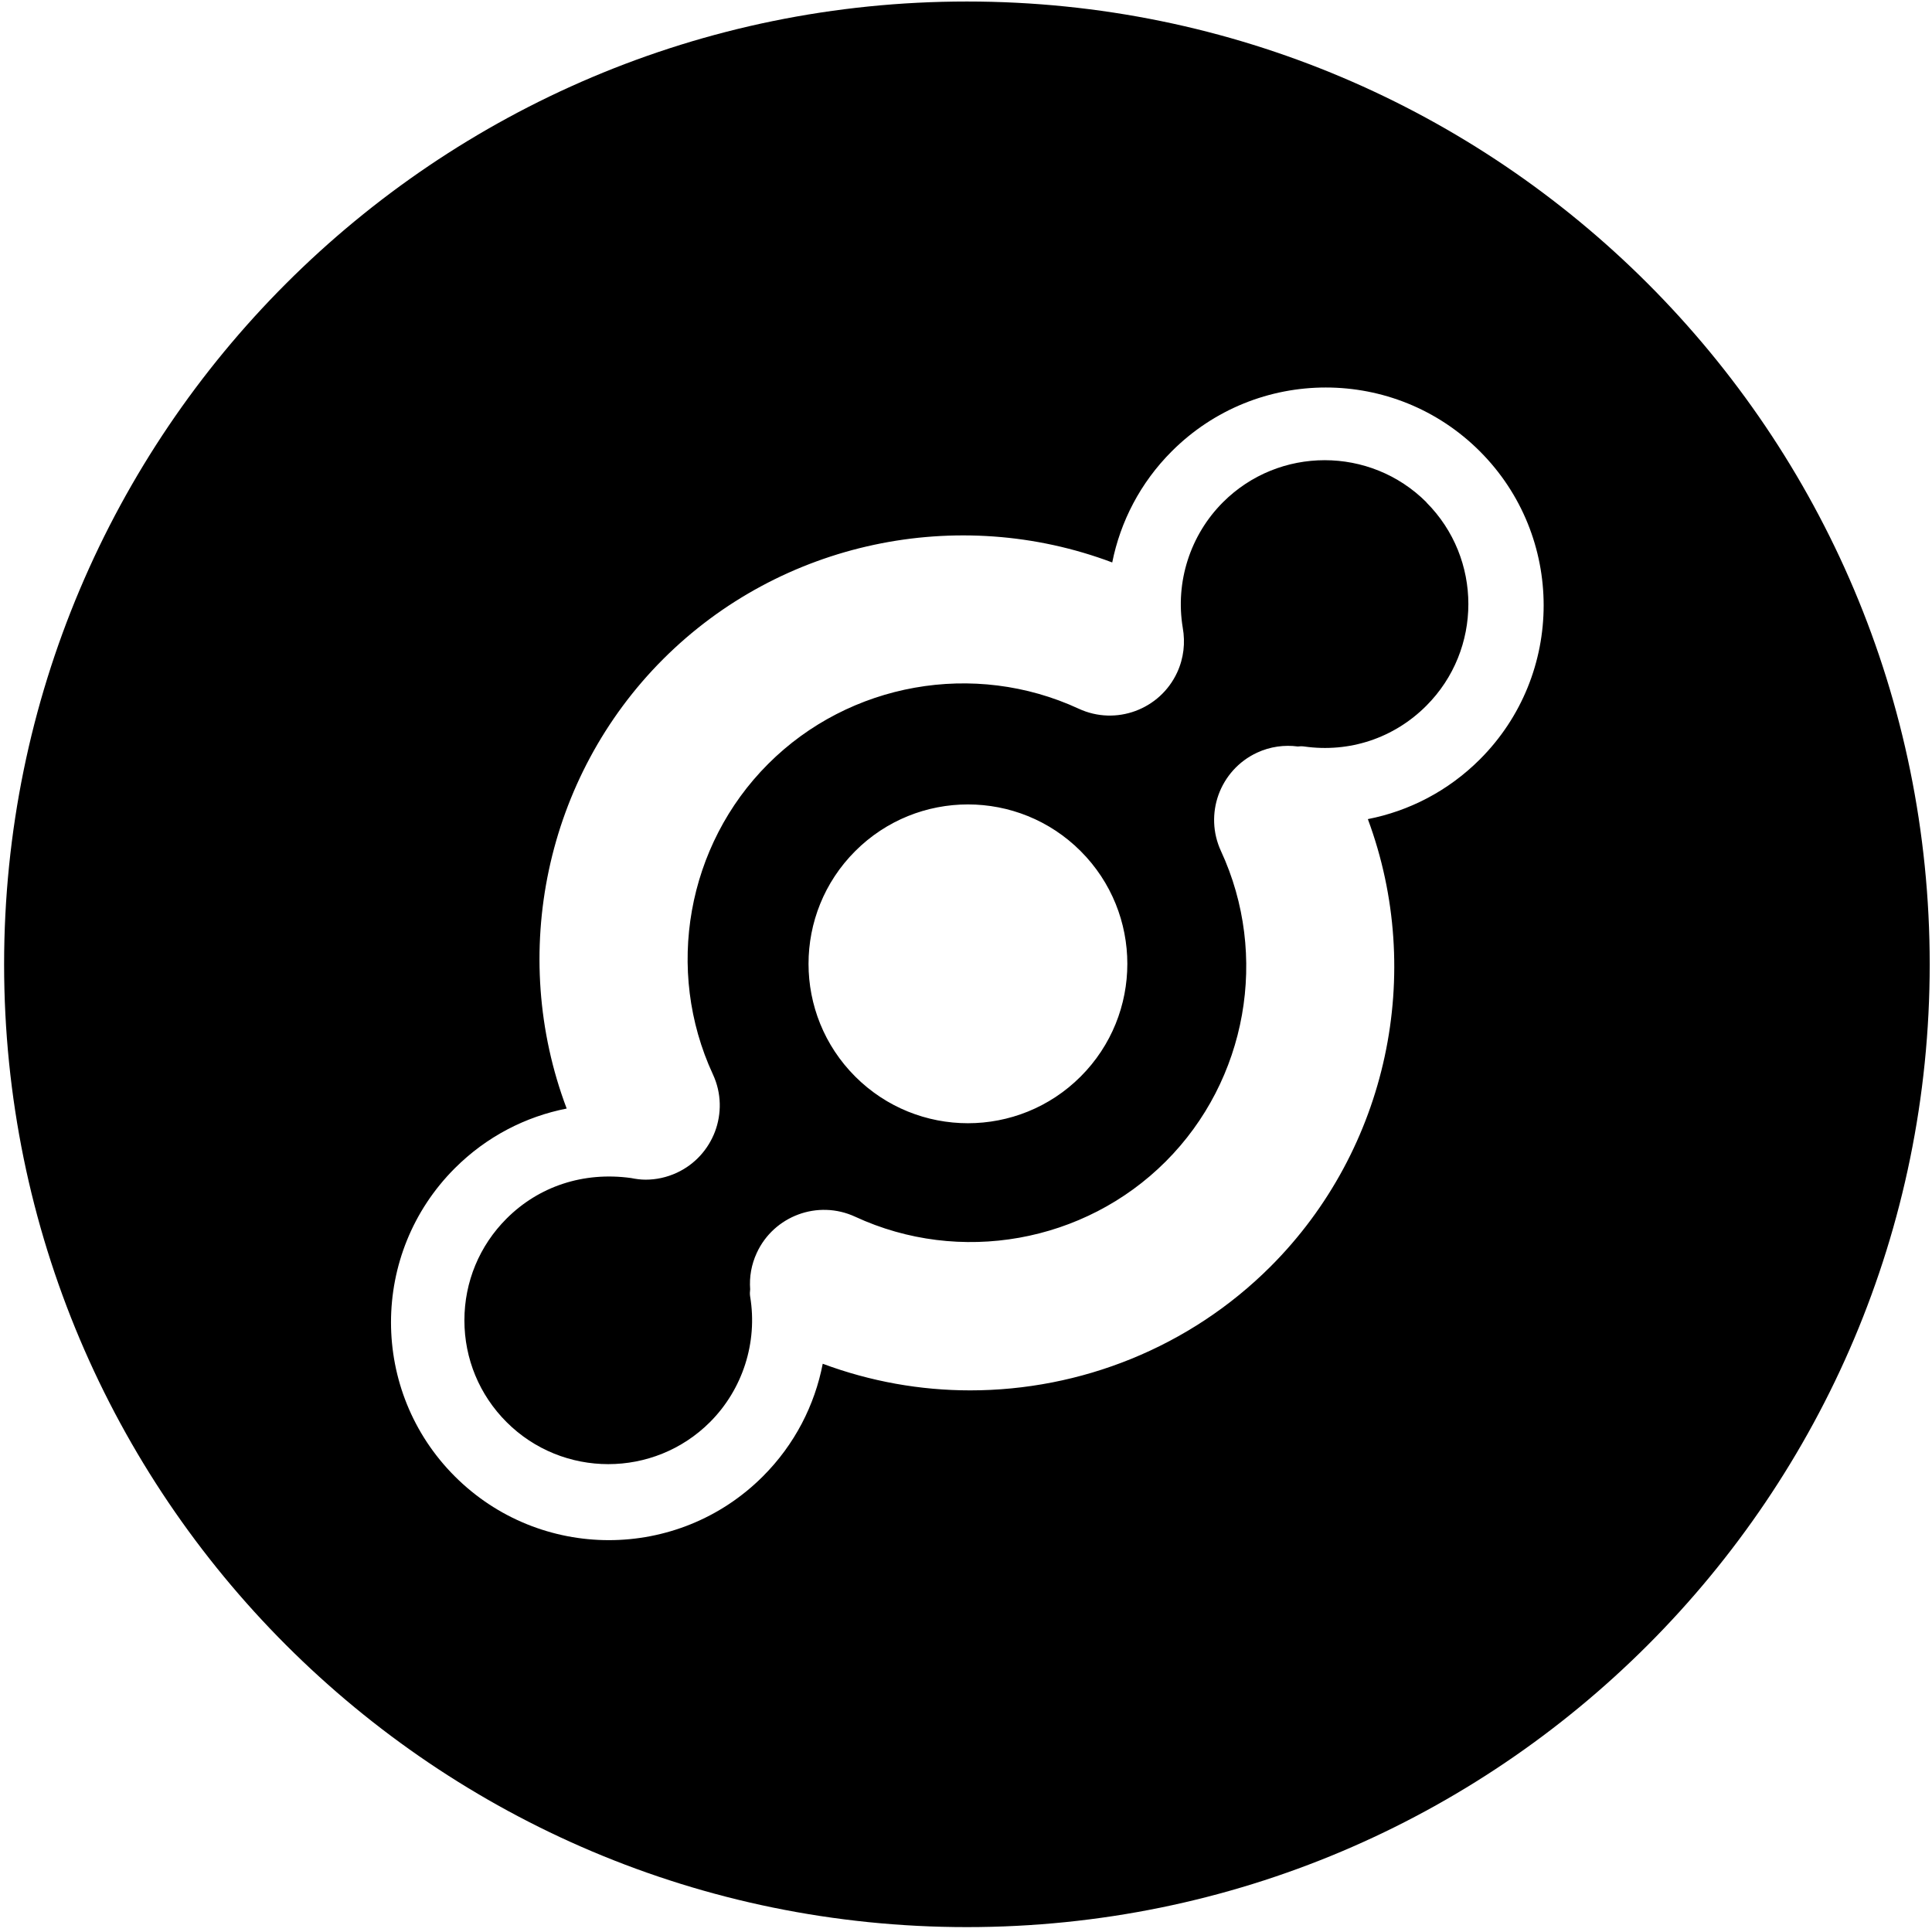 <!-- Generated by IcoMoon.io -->
<svg version="1.1" xmlns="http://www.w3.org/2000/svg" width="32" height="32" viewBox="0 0 32 32" fill="#000000">
<title>hnt</title>
<path d="M16.015 0.025c8.807 0 15.947 7.14 15.947 15.947s-7.14 15.947-15.947 15.947c-8.807 0-15.947-7.14-15.947-15.947s7.14-15.947 15.947-15.947zM19.408 7.475c-0.523 0.523-0.851 1.167-0.986 1.841-2.555-0.962-5.486-0.351-7.438 1.601-1.953 1.953-2.563 4.887-1.598 7.444-0.679 0.133-1.327 0.463-1.853 0.989-1.409 1.409-1.409 3.694 0 5.103s3.694 1.409 5.103 0c0.529-0.529 0.859-1.182 0.991-1.865 0.792 0.295 1.619 0.441 2.442 0.441 1.828 0 3.634-0.71 4.976-2.052 1.944-1.944 2.558-4.861 1.611-7.41 0.68-0.133 1.328-0.463 1.855-0.989 1.409-1.409 1.409-3.694 0-5.103s-3.694-1.409-5.103 0zM23.624 8.32c0.929 0.929 0.929 2.441 0 3.37-0.535 0.536-1.273 0.781-2.024 0.674-0.036-0.005-0.071-0.004-0.105 0-0.222-0.029-0.455 0.001-0.673 0.102-0.311 0.144-0.532 0.401-0.64 0.699-0.105 0.293-0.1 0.626 0.041 0.931 0.8 1.728 0.432 3.795-0.915 5.142s-3.414 1.716-5.143 0.915c-0.309-0.143-0.647-0.147-0.943-0.037-0.293 0.109-0.546 0.329-0.687 0.635-0.091 0.195-0.125 0.402-0.11 0.603-0.005 0.040-0.007 0.080 0 0.122 0.126 0.758-0.123 1.535-0.665 2.078-0.929 0.929-2.441 0.929-3.37 0-0.45-0.45-0.698-1.049-0.698-1.685s0.248-1.235 0.698-1.685c0.535-0.535 1.273-0.781 2.062-0.672 0.080 0.016 0.16 0.027 0.242 0.027 0.173 0 0.348-0.037 0.515-0.114 0.303-0.14 0.521-0.389 0.632-0.678 0.113-0.298 0.112-0.64-0.033-0.952-0.8-1.728-0.432-3.795 0.915-5.142s3.414-1.715 5.143-0.915c0.308 0.143 0.645 0.147 0.94 0.038s0.548-0.329 0.691-0.637c0.11-0.238 0.137-0.494 0.093-0.742-0.126-0.758 0.123-1.535 0.666-2.078 0.929-0.929 2.441-0.929 3.37 0zM14.165 14.097c-1.031 1.031-1.031 2.703 0 3.734s2.703 1.031 3.734 0c1.031-1.031 1.031-2.703 0-3.734s-2.703-1.031-3.734 0z"/>
</svg>
